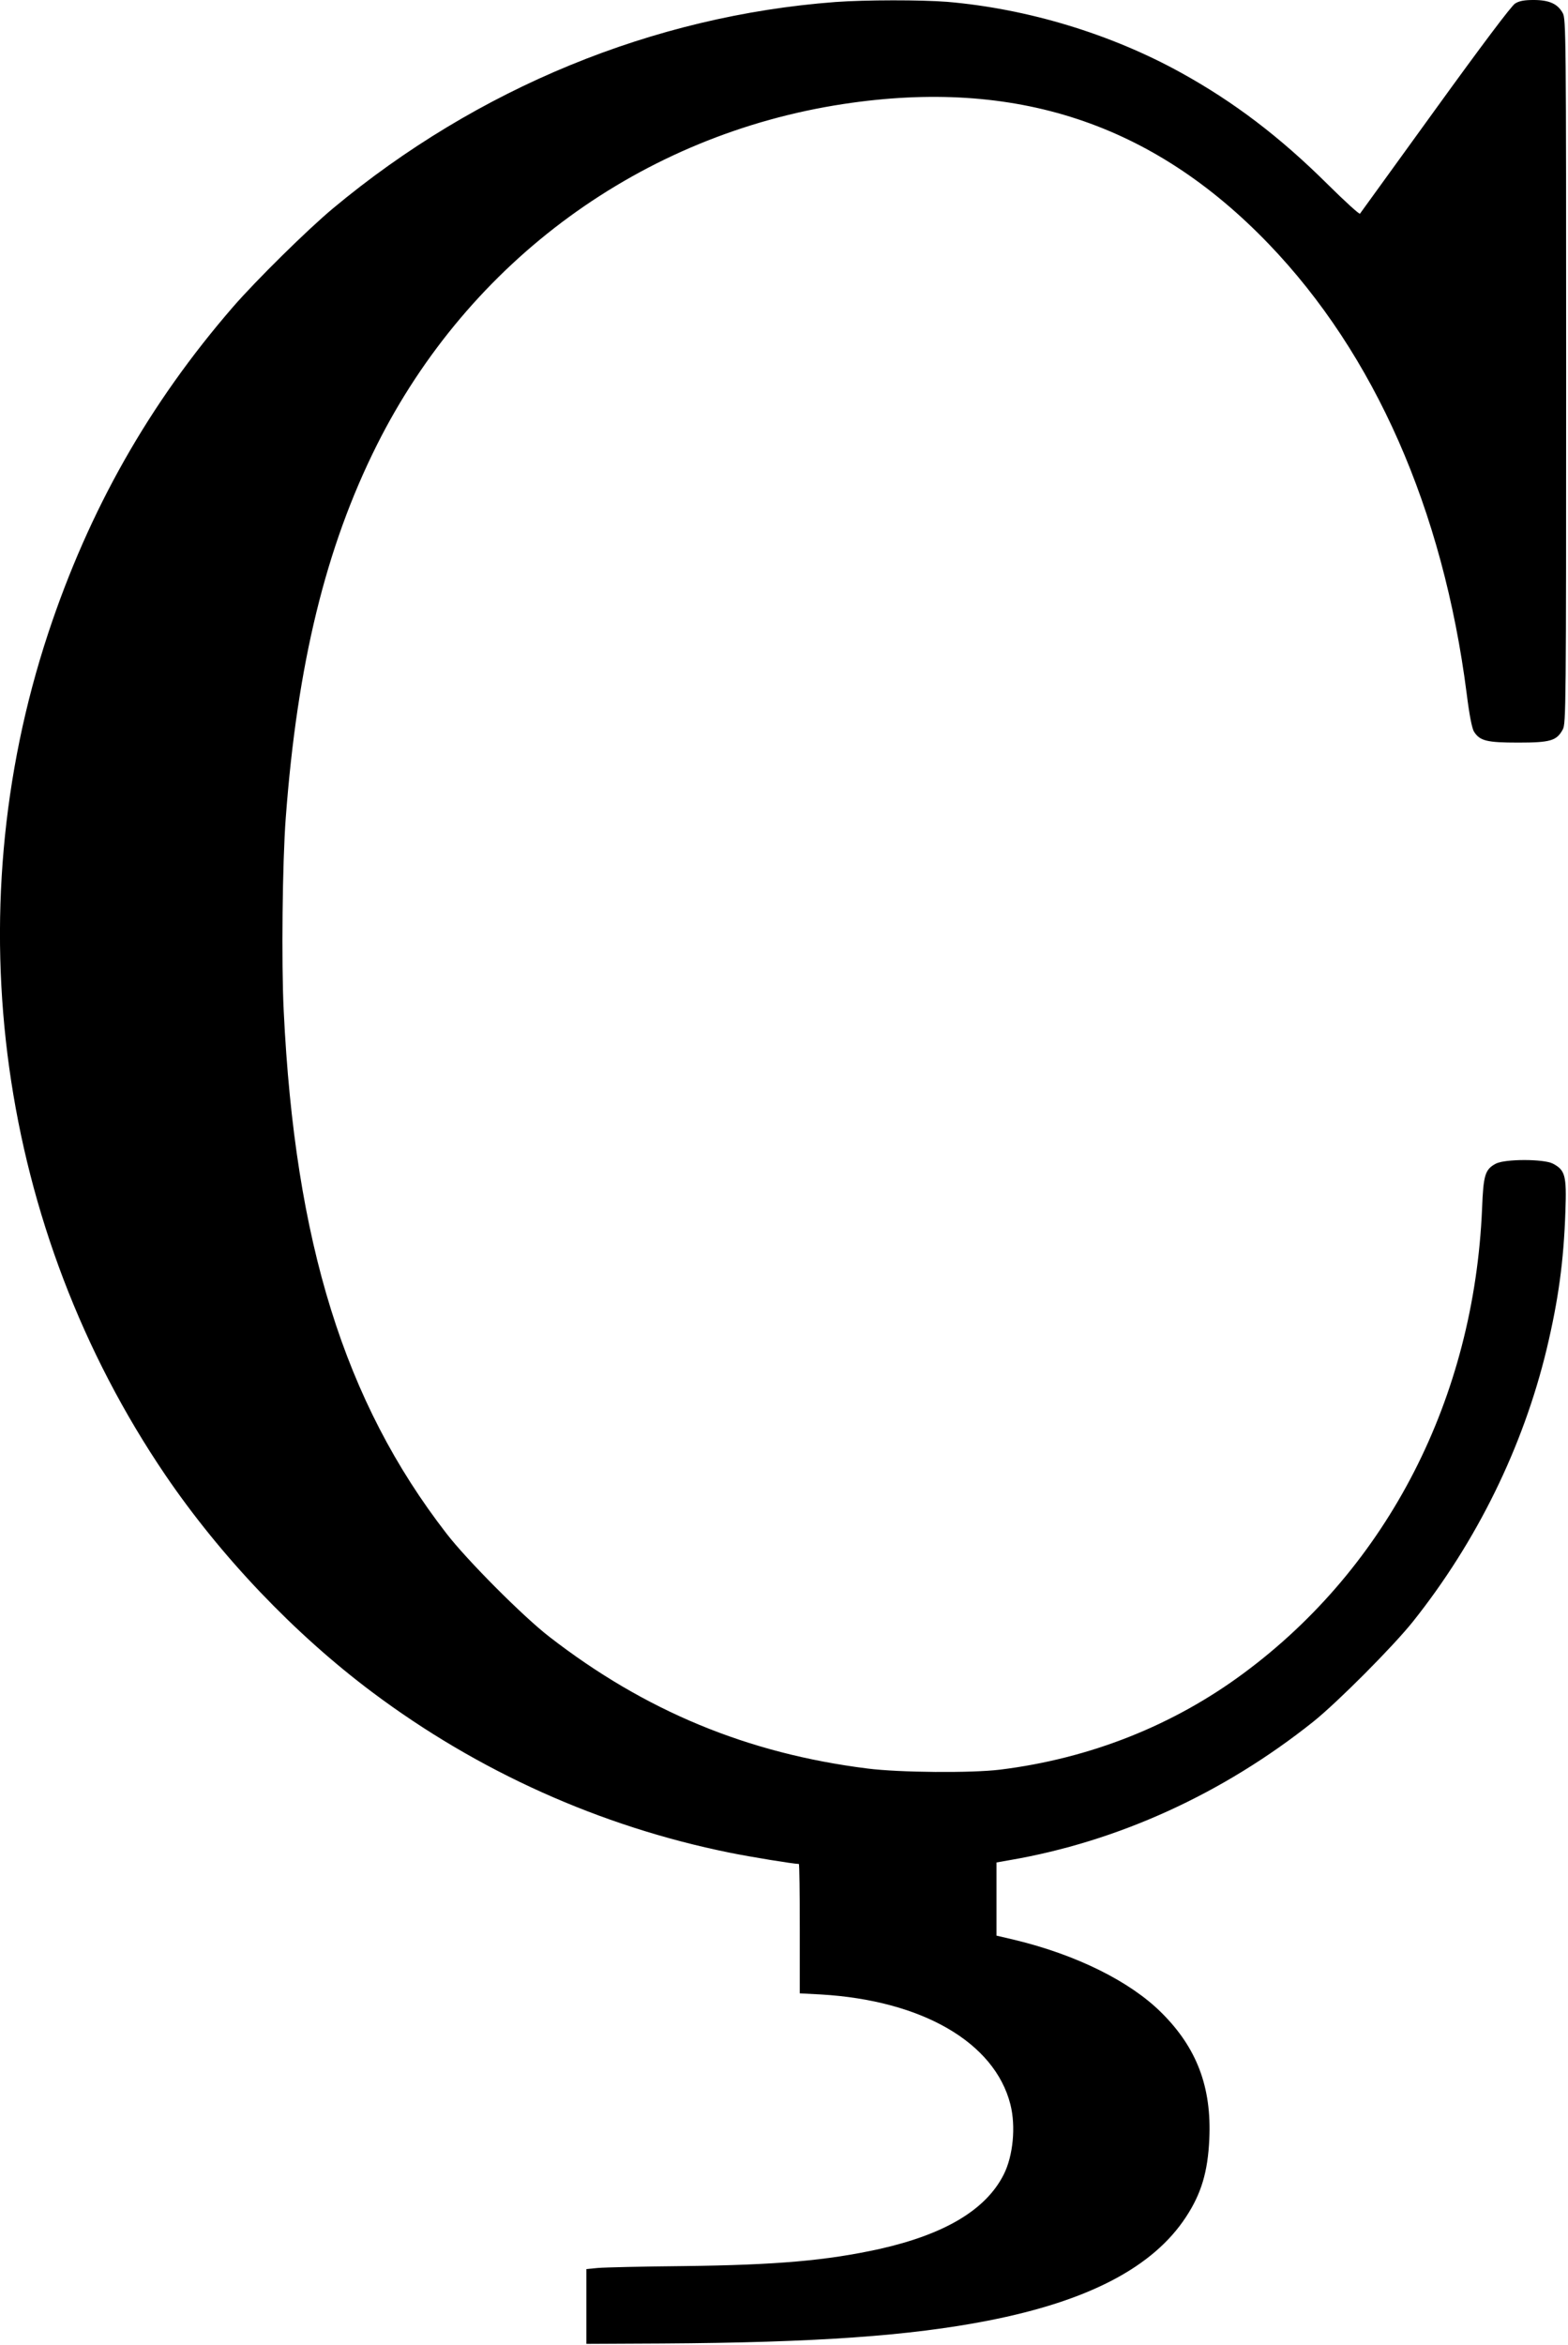 <?xml version="1.0" standalone="no"?>
<!DOCTYPE svg PUBLIC "-//W3C//DTD SVG 20010904//EN"
 "http://www.w3.org/TR/2001/REC-SVG-20010904/DTD/svg10.dtd">
<svg version="1.0" xmlns="http://www.w3.org/2000/svg"
 width="845pt" height="1263pt" viewBox="0 0 845 1263"
 preserveAspectRatio="xMidYMid meet">
<g transform="translate(0,1263) scale(0.1,-0.1)"
fill="#000000" stroke="none">
<path d="M4500 12619 c-979 -74 -1927 -463 -2705 -1111 -138 -115 -414 -387
-540 -532 -452 -522 -775 -1092 -995 -1756 -503 -1521 -268 -3211 631 -4535
298 -438 695 -855 1114 -1169 571 -428 1229 -724 1926 -865 113 -23 346 -61
374 -61 3 0 5 -157 5 -348 l0 -349 114 -6 c545 -32 936 -258 1021 -592 30
-118 15 -277 -36 -378 -96 -190 -318 -322 -670 -401 -283 -62 -548 -86 -1054
-92 -220 -2 -428 -7 -462 -10 l-63 -6 0 -201 0 -202 407 2 c830 5 1337 41
1757 123 542 106 890 288 1067 558 83 126 118 244 126 420 13 281 -68 493
-259 682 -169 168 -458 311 -790 391 l-98 23 0 197 0 197 68 12 c586 100 1152
358 1639 746 131 105 428 403 537 539 345 433 594 941 721 1468 63 264 92 473
101 742 7 193 -1 222 -67 257 -49 26 -259 26 -308 0 -58 -31 -67 -61 -74 -241
-43 -1022 -507 -1928 -1284 -2503 -380 -282 -829 -460 -1313 -520 -154 -19
-542 -16 -715 6 -646 81 -1199 310 -1715 710 -140 108 -444 413 -554 556 -550
710 -817 1568 -877 2815 -13 259 -7 802 11 1040 62 828 215 1457 491 2008 498
993 1427 1672 2516 1837 925 140 1665 -104 2290 -754 571 -594 940 -1431 1067
-2422 15 -120 29 -189 40 -206 32 -49 69 -58 238 -58 174 0 207 10 240 71 17
32 18 113 18 1929 0 1816 -1 1897 -18 1929 -27 50 -73 71 -157 71 -50 0 -78
-5 -100 -19 -19 -11 -182 -228 -430 -571 -220 -304 -403 -557 -406 -561 -3 -5
-81 66 -175 159 -256 254 -503 442 -789 600 -378 209 -827 345 -1260 382 -140
11 -440 11 -605 -1z"/>
</g>
</svg>
